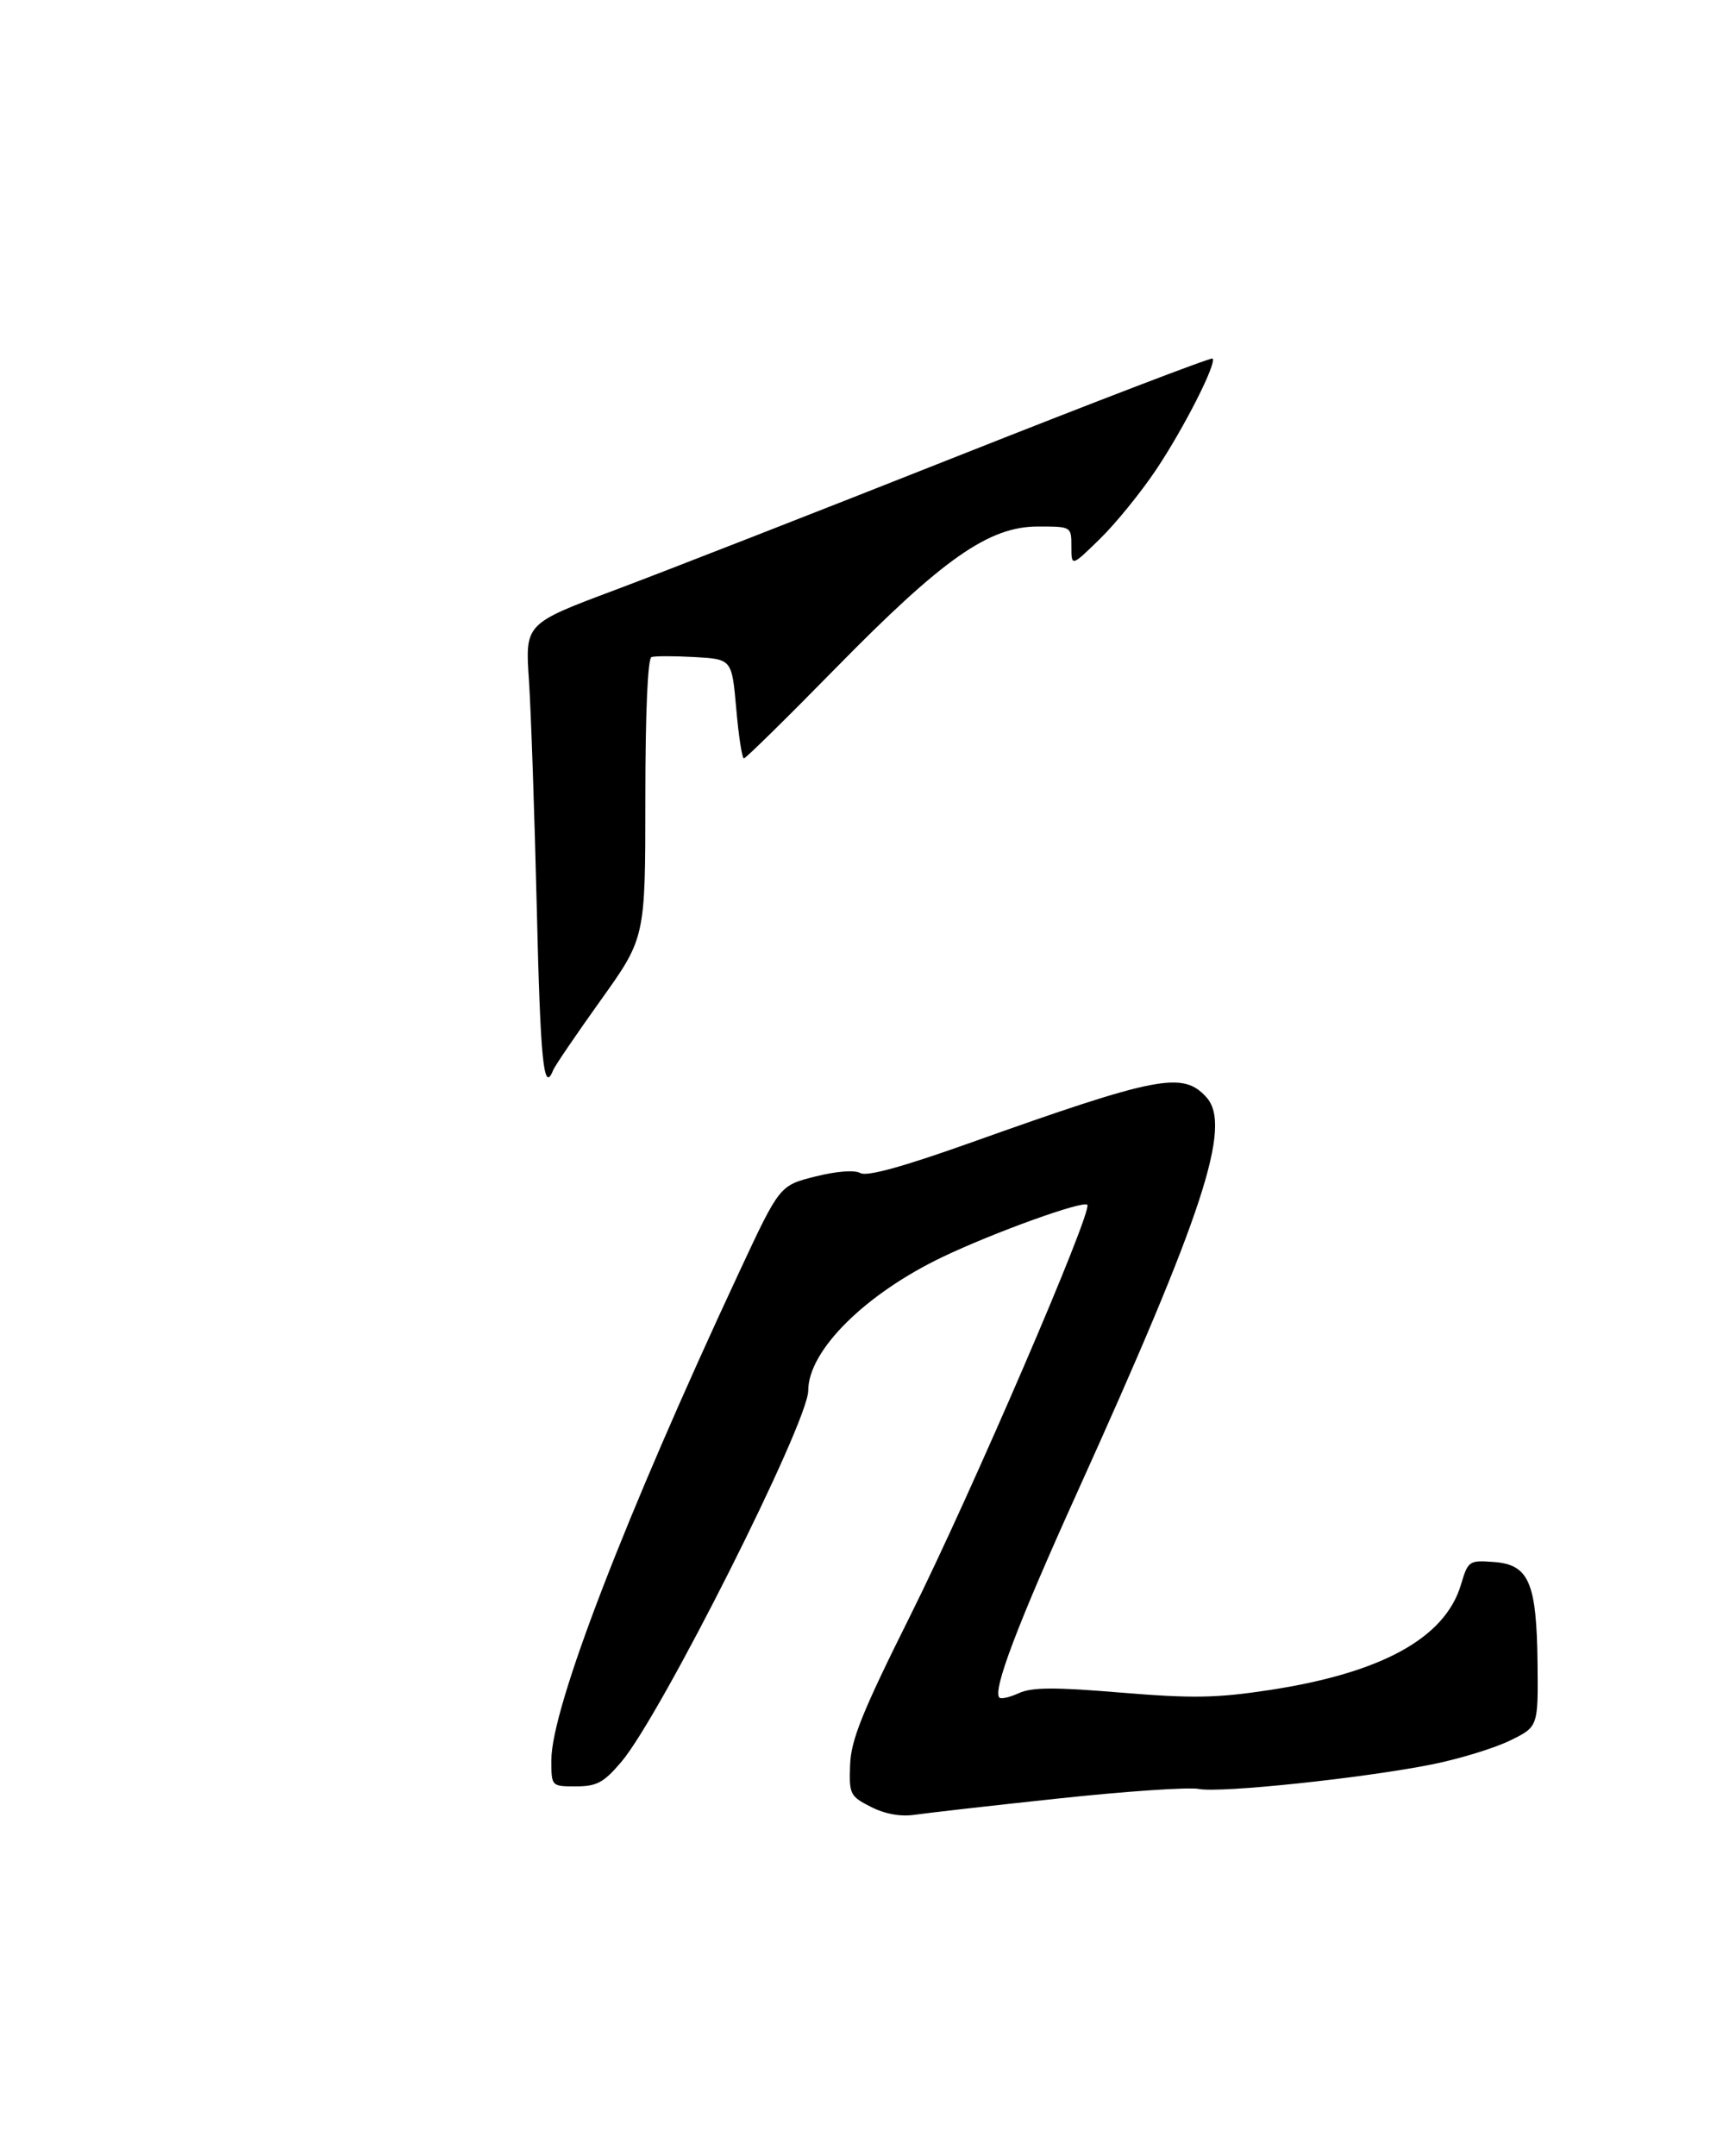 <?xml version="1.0" encoding="UTF-8" standalone="no"?>
<!DOCTYPE svg PUBLIC "-//W3C//DTD SVG 1.1//EN" "http://www.w3.org/Graphics/SVG/1.1/DTD/svg11.dtd" >
<svg xmlns="http://www.w3.org/2000/svg" xmlns:xlink="http://www.w3.org/1999/xlink" version="1.1" viewBox="0 0 275 344">
 <g >
 <path fill="currentColor"
d=" M 168.97 286.93 C 179.68 285.78 189.74 285.10 191.32 285.41 C 194.76 286.10 217.79 283.67 228.73 281.46 C 233.00 280.59 238.53 278.90 241.00 277.69 C 245.50 275.50 245.50 275.50 245.40 265.44 C 245.26 252.47 244.04 249.61 238.42 249.20 C 234.46 248.91 234.31 249.01 233.17 252.84 C 230.62 261.35 220.49 266.91 202.57 269.64 C 194.15 270.92 190.27 270.98 178.90 270.04 C 168.38 269.16 164.71 269.18 162.65 270.11 C 161.19 270.78 159.77 271.11 159.51 270.84 C 158.39 269.72 162.39 259.18 171.87 238.23 C 192.13 193.46 196.67 179.61 192.55 175.06 C 188.78 170.89 184.83 171.65 154.68 182.39 C 143.99 186.19 138.35 187.74 137.31 187.15 C 136.37 186.63 133.52 186.85 130.09 187.71 C 124.43 189.14 124.43 189.14 118.04 202.82 C 99.75 242.00 88.00 272.51 88.00 280.80 C 88.00 285.00 88.00 285.00 91.92 285.00 C 95.25 285.00 96.35 284.41 99.17 281.09 C 105.47 273.68 129.00 226.94 129.00 221.84 C 129.00 215.46 138.11 206.42 150.50 200.51 C 158.72 196.59 172.84 191.51 173.54 192.21 C 174.46 193.12 154.95 238.38 145.37 257.59 C 137.60 273.16 135.82 277.58 135.68 281.59 C 135.51 286.26 135.67 286.58 139.00 288.27 C 141.26 289.42 143.74 289.86 146.00 289.53 C 147.93 289.25 158.26 288.07 168.97 286.93 Z  M 85.67 144.75 C 85.31 129.76 84.75 113.45 84.42 108.50 C 83.81 99.50 83.81 99.50 98.16 94.13 C 106.05 91.17 130.64 81.57 152.82 72.78 C 175.00 64.00 193.32 56.98 193.53 57.20 C 194.24 57.91 189.01 68.22 184.55 74.90 C 182.12 78.53 178.08 83.51 175.57 85.96 C 171.00 90.42 171.00 90.42 171.00 87.21 C 171.00 84.00 171.00 84.00 165.66 84.00 C 157.83 84.00 150.52 89.12 133.38 106.60 C 125.61 114.52 119.02 121.00 118.73 121.00 C 118.44 121.00 117.89 117.44 117.51 113.08 C 116.81 105.17 116.81 105.17 110.89 104.83 C 107.63 104.65 104.52 104.65 103.98 104.83 C 103.38 105.04 103.00 113.74 103.00 127.39 C 103.00 149.62 103.00 149.62 95.89 159.56 C 91.98 165.03 88.55 170.06 88.28 170.75 C 86.77 174.56 86.25 169.39 85.67 144.75 Z "/>
</g>
</svg>
